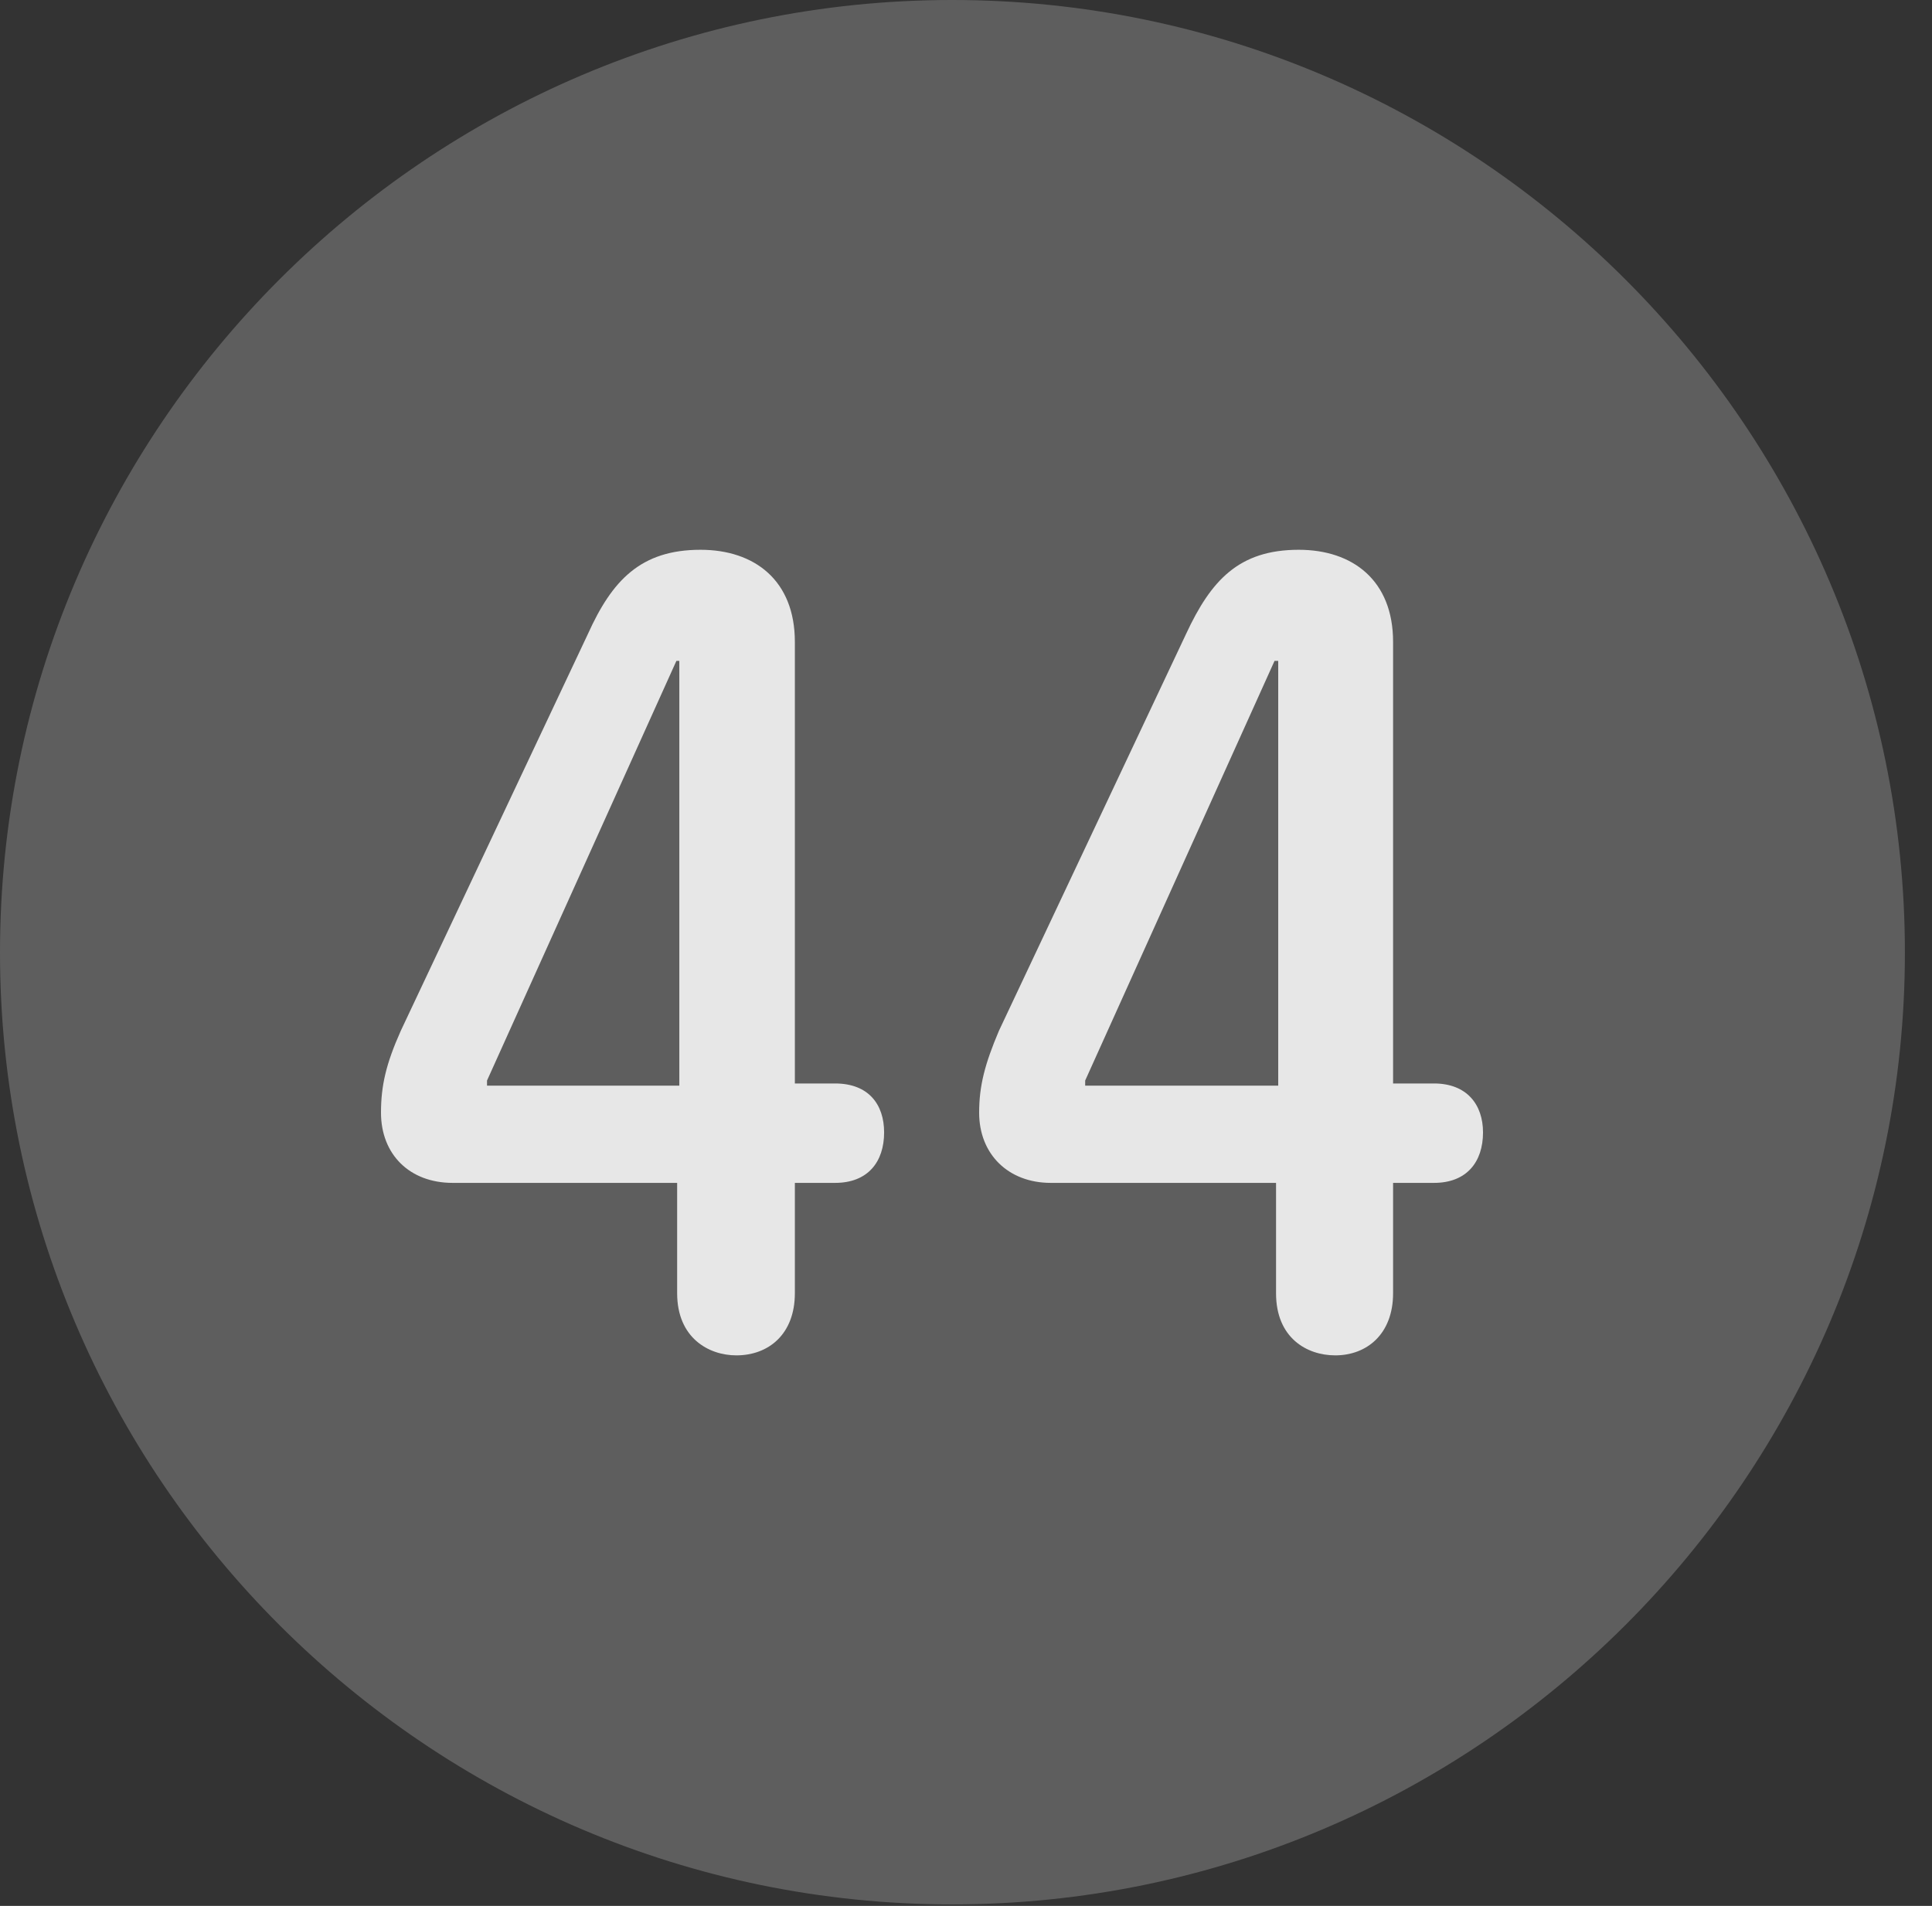 <?xml version="1.0" encoding="UTF-8"?>
<!--Generator: Apple Native CoreSVG 341-->
<!DOCTYPE svg
PUBLIC "-//W3C//DTD SVG 1.1//EN"
       "http://www.w3.org/Graphics/SVG/1.1/DTD/svg11.dtd">
<svg version="1.1" xmlns="http://www.w3.org/2000/svg" xmlns:xlink="http://www.w3.org/1999/xlink" viewBox="0 0 25.801 25.459">
 <rect x="0" y="0" width="25.801" height="25.459" fill="#333333" stroke="none"/>
 <g>
  <rect height="25.459" opacity="0" width="25.801" x="0" y="0"/>
  <path d="M12.715 25.439C19.727 25.439 25.439 19.727 25.439 12.725C25.439 5.713 19.727 0 12.715 0C5.713 0 0 5.713 0 12.725C0 19.727 5.713 25.439 12.715 25.439Z" fill="white" fill-opacity="0.212"/>
  <path d="M9.834 18.105C9.463 18.105 9.043 17.871 9.043 17.275L9.043 15.801L6.045 15.801C5.469 15.801 5.088 15.42 5.088 14.863C5.088 14.502 5.156 14.209 5.352 13.77L7.852 8.467C8.174 7.754 8.555 7.344 9.355 7.344C10.078 7.344 10.615 7.754 10.615 8.574L10.615 14.473L11.152 14.473C11.602 14.473 11.807 14.756 11.807 15.127C11.807 15.518 11.592 15.801 11.152 15.801L10.615 15.801L10.615 17.275C10.615 17.822 10.264 18.105 9.834 18.105ZM9.072 14.502L9.072 8.828L9.033 8.828L6.504 14.434L6.504 14.502ZM17.832 18.105C17.451 18.105 17.041 17.871 17.041 17.275L17.041 15.801L14.033 15.801C13.467 15.801 13.076 15.42 13.076 14.863C13.076 14.502 13.154 14.209 13.34 13.77L15.84 8.467C16.172 7.754 16.543 7.344 17.344 7.344C18.066 7.344 18.604 7.754 18.604 8.574L18.604 14.473L19.15 14.473C19.59 14.473 19.805 14.756 19.805 15.127C19.805 15.518 19.59 15.801 19.15 15.801L18.604 15.801L18.604 17.275C18.604 17.822 18.252 18.105 17.832 18.105ZM17.07 14.502L17.07 8.828L17.021 8.828L14.492 14.434L14.492 14.502Z" fill="white" fill-opacity="0.85"/>
 </g>
</svg>
